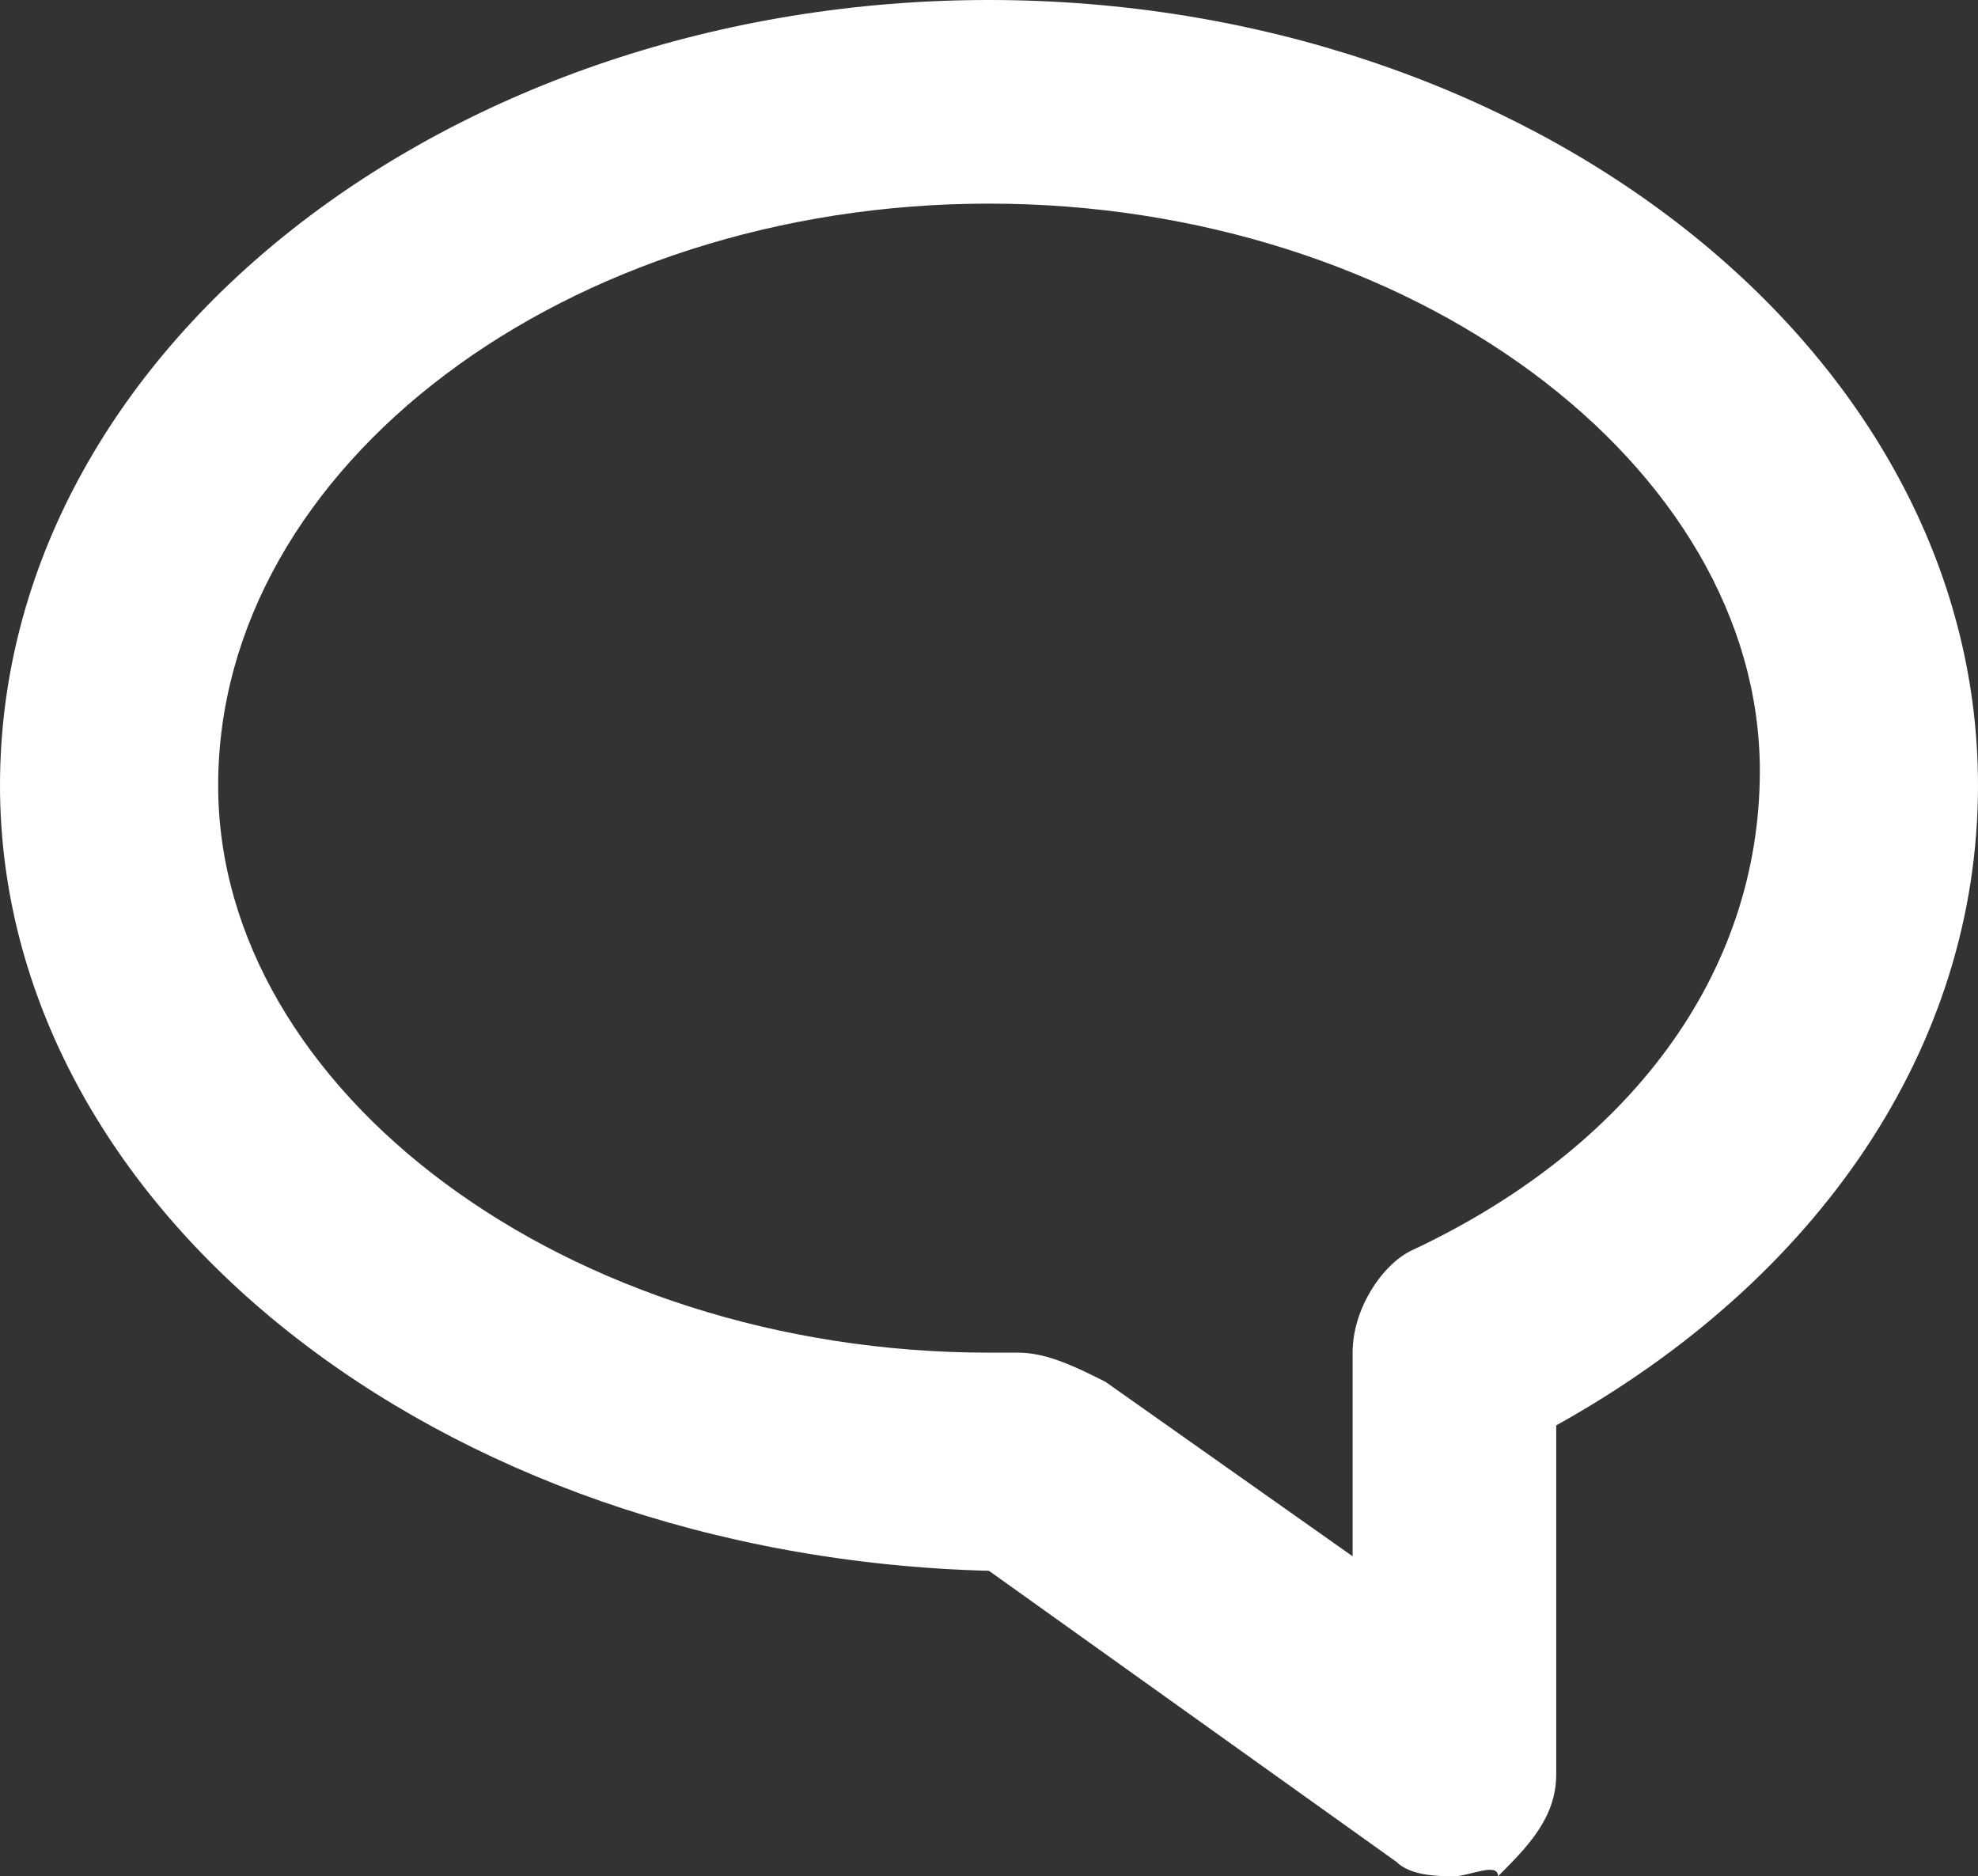 <?xml version="1.0" encoding="utf-8"?>
<!-- Generator: Adobe Illustrator 22.1.0, SVG Export Plug-In . SVG Version: 6.00 Build 0)  -->
<svg version="1.1" id="Слой_4" xmlns="http://www.w3.org/2000/svg" xmlns:xlink="http://www.w3.org/1999/xlink" x="0px" y="0px"
	 viewBox="0 0 13.6 12.9" style="enable-background:new 0 0 13.6 12.9;" xml:space="preserve">
<rect x="0" y="0" width="13.6" height="12.9" fill="#333333" stroke="none"/>
<style type="text/css">
	.st0{fill:#FFFFFF;}
</style>
<g>
	<path class="st0" d="M10,12.9c-0.1,0-0.3,0-0.4-0.1l-2.8-2C3,10.7,0,8.3,0,5.4C0,2.4,3.1,0,6.8,0s6.8,2.4,6.8,5.4
		c0,1.8-1.1,3.4-2.9,4.4v2.4c0,0.3-0.2,0.5-0.4,0.7C10.3,12.8,10.1,12.9,10,12.9z M7.6,9.5l1.7,1.2V9.3c0-0.3,0.2-0.6,0.4-0.7
		c1.5-0.7,2.4-1.9,2.4-3.3c0-2.1-2.4-3.9-5.3-3.9S1.5,3.2,1.5,5.4c0,2.1,2.4,3.9,5.3,3.9c0,0,0.2,0,0.2,0C7.2,9.3,7.4,9.4,7.6,9.5z"
		/>
</g>
</svg>
